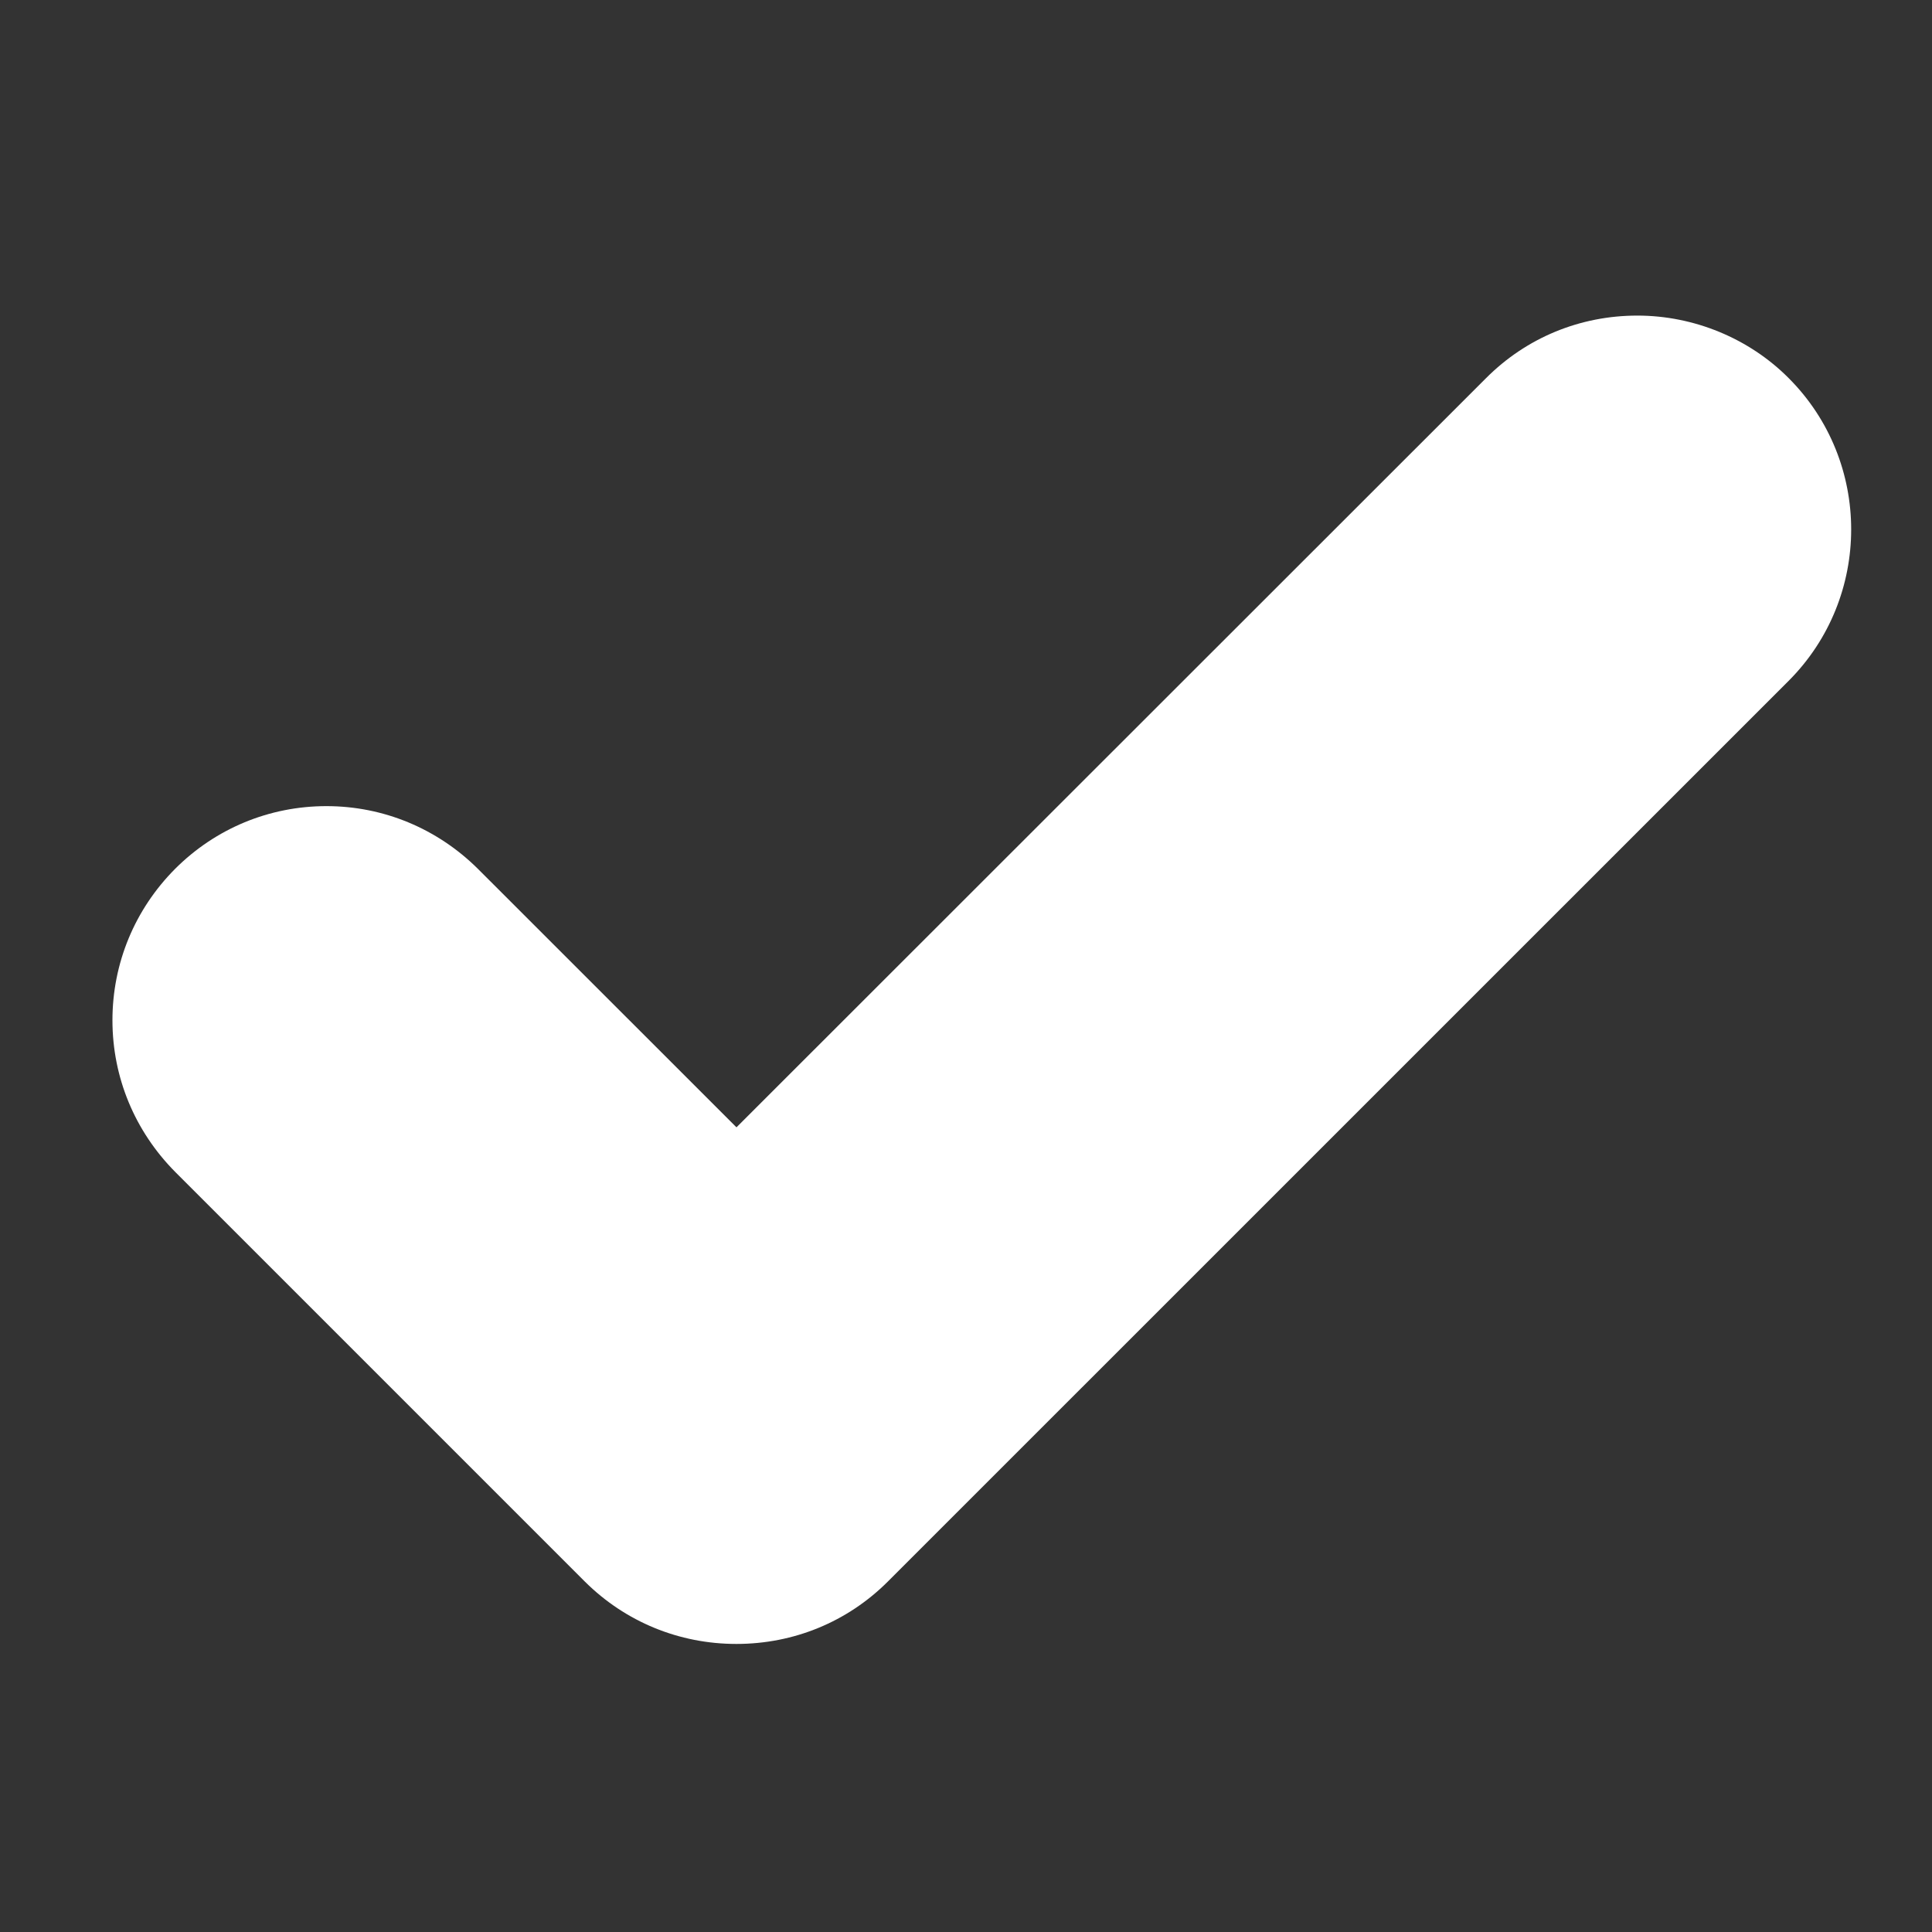 <?xml version="1.0" encoding="utf-8"?>
<!-- Generator: Adobe Illustrator 16.0.0, SVG Export Plug-In . SVG Version: 6.00 Build 0)  -->
<!DOCTYPE svg PUBLIC "-//W3C//DTD SVG 1.1//EN" "http://www.w3.org/Graphics/SVG/1.1/DTD/svg11.dtd">
<svg version="1.1" id="Layer_1" xmlns="http://www.w3.org/2000/svg" xmlns:xlink="http://www.w3.org/1999/xlink" x="0px" y="0px"
	 width="20px" height="20px" viewBox="0 0 20 20" enable-background="new 0 0 20 20" xml:space="preserve">
<rect x="0" y="0" width="20" height="20" fill="#333333" stroke="none"/>
<g id="Checkmark_Icon_6_">
	<path id="Checkmark_11_" fill="#FFFFFF" d="M18.516,3.914c-0.409-0.411-0.98-0.647-1.566-0.647
		c-0.594,0-1.149,0.229-1.566,0.647l-7.76,7.756L4.944,8.991
		C4.525,8.577,3.97,8.345,3.379,8.345c-0.592,0-1.149,0.232-1.566,0.649
		c-0.418,0.42-0.649,0.977-0.649,1.568c0,0.591,0.231,1.147,0.649,1.569
		l4.245,4.245c0.417,0.413,0.972,0.642,1.565,0.642l0,0
		c0.595,0,1.15-0.229,1.567-0.645l9.326-9.325
		C19.379,6.183,19.379,4.778,18.516,3.914z"/>
	
		<circle id="Icon_Border_6_" display="none" fill="none" stroke="#B2BBC1" stroke-width="3" stroke-miterlimit="10" cx="10" cy="10" r="10"/>
</g>
</svg>
